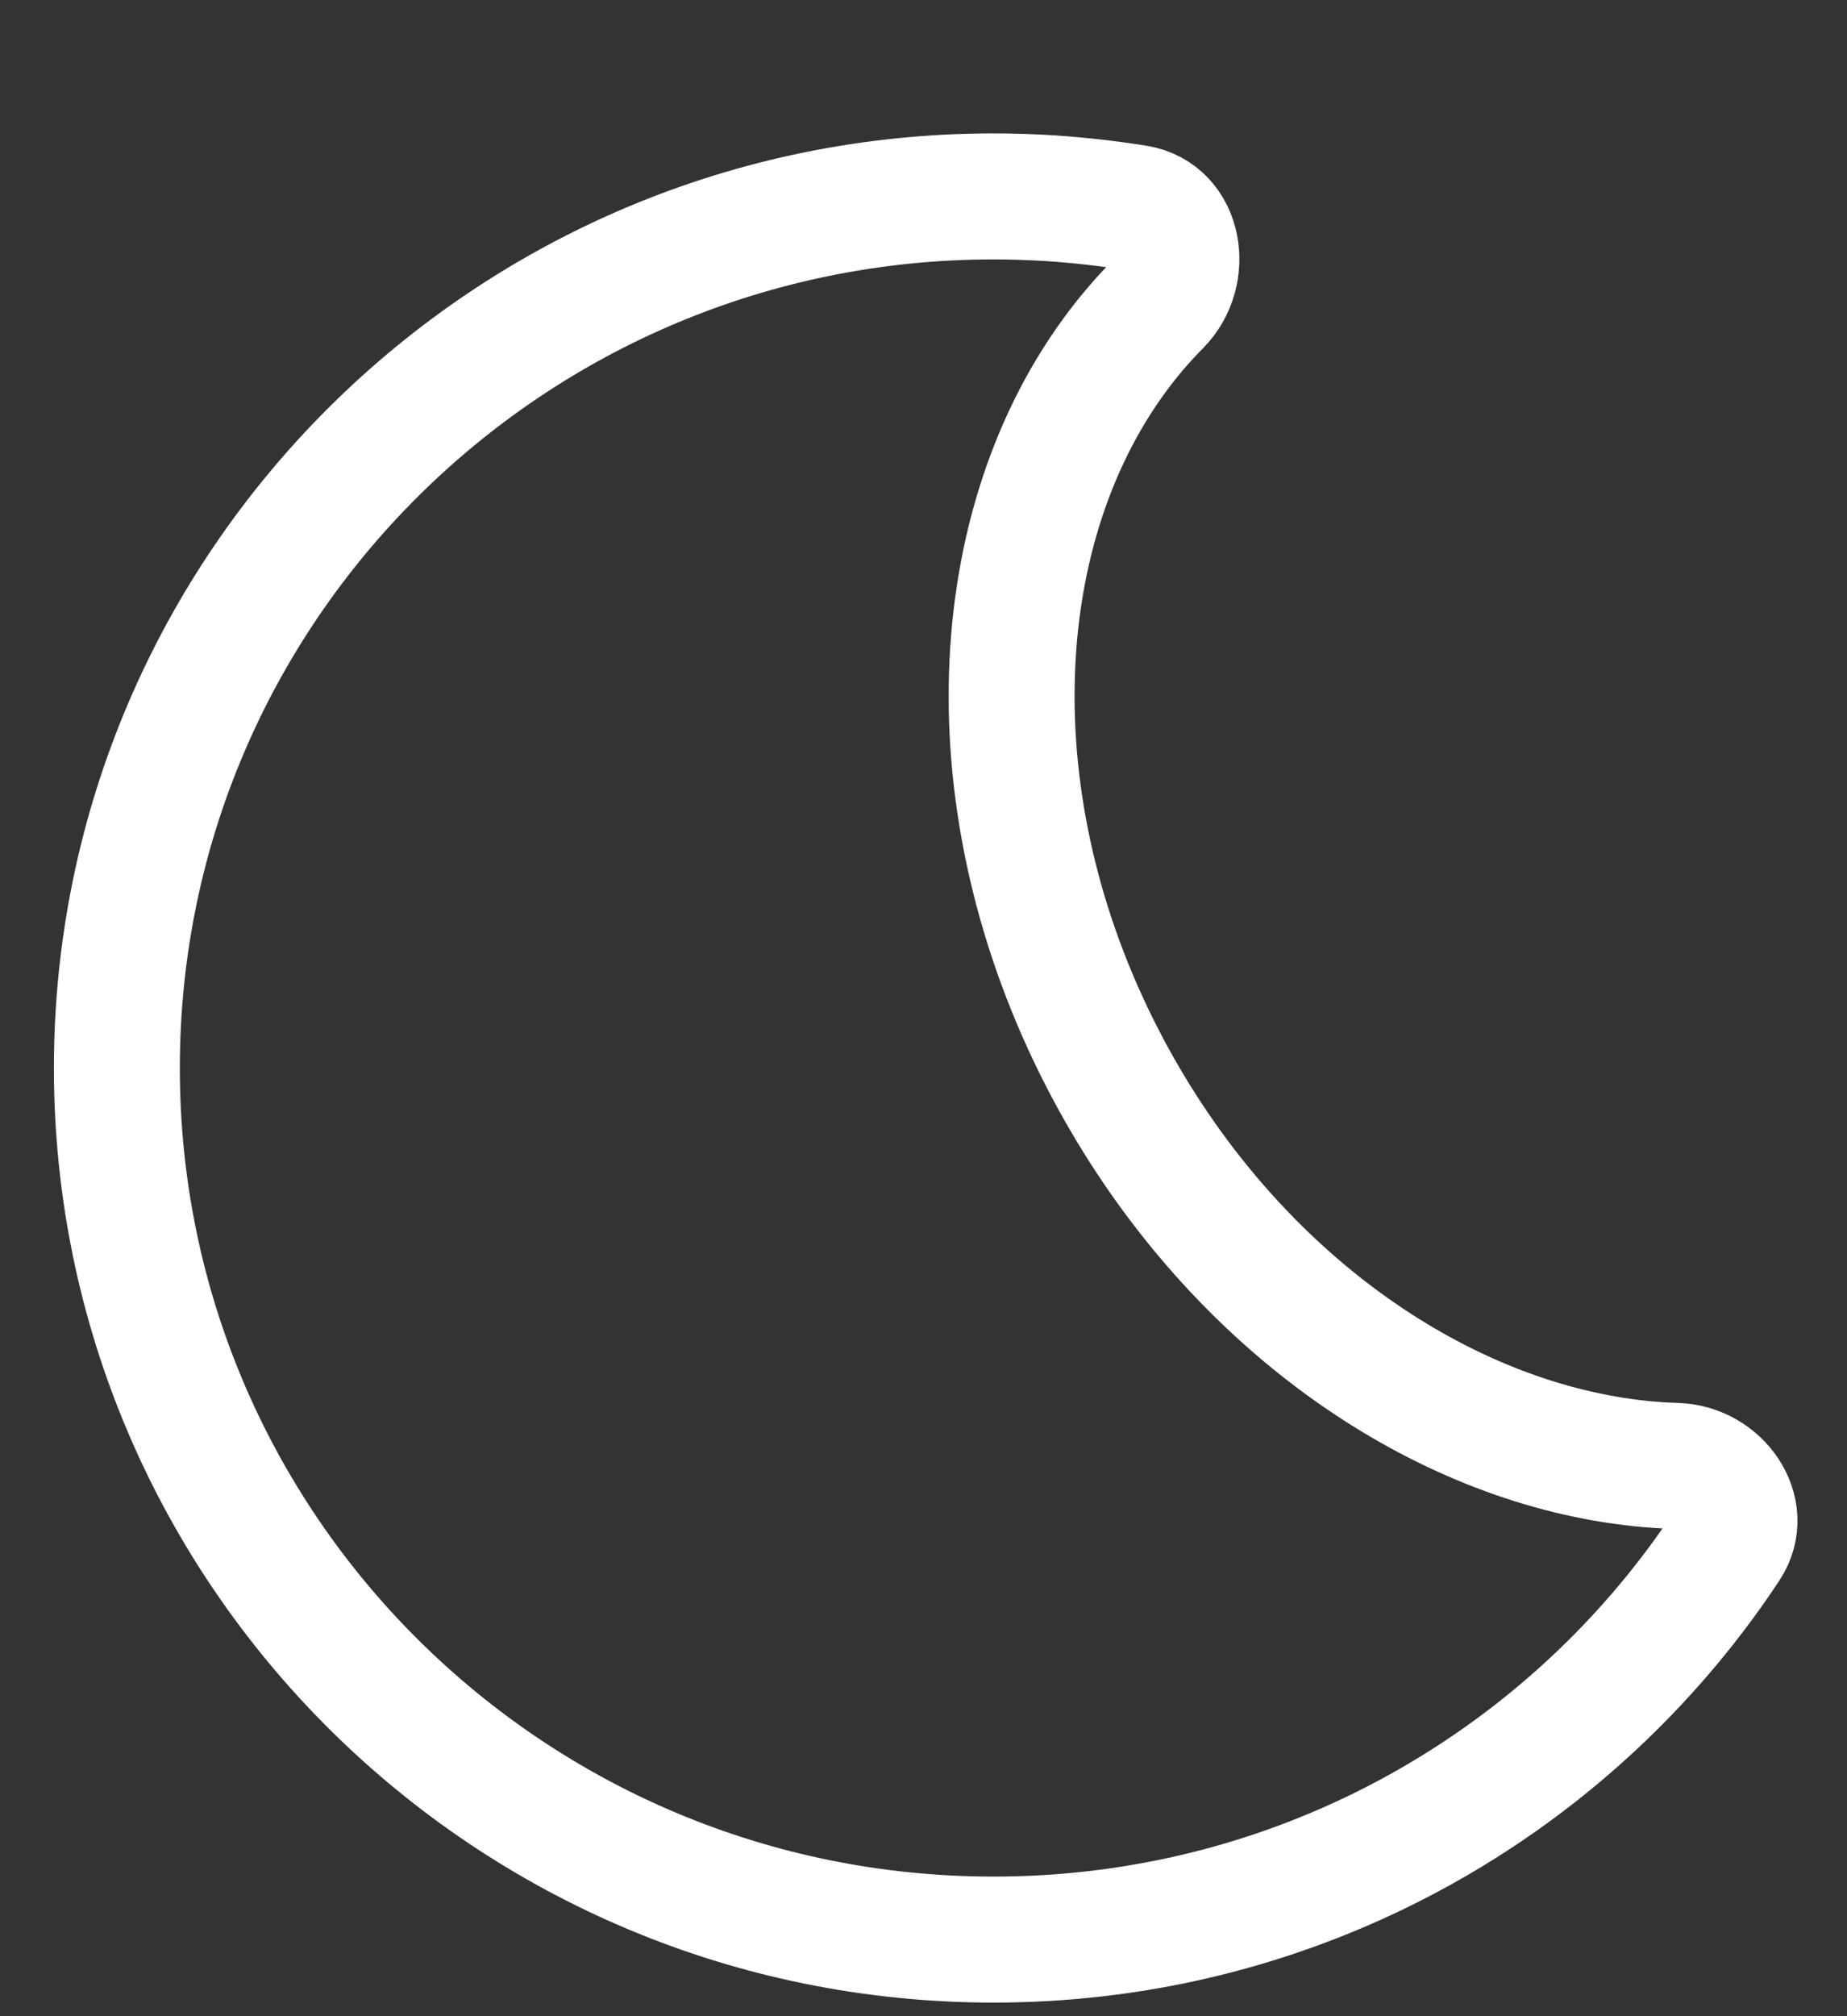 <svg width="11" height="12" viewBox="0 0 11 12" fill="none" xmlns="http://www.w3.org/2000/svg">
<rect x="0" y="0" width="11" height="12" fill="#333333" stroke="none"/>
<path fill-rule="evenodd" clip-rule="evenodd" d="M9.557 8.681C8.421 8.482 7.288 7.648 6.605 6.373C5.798 4.867 5.856 3.185 6.635 2.118C6.715 2.008 6.803 1.905 6.898 1.809C7.081 1.625 7.028 1.28 6.77 1.238C6.603 1.211 6.432 1.192 6.259 1.18C6.146 1.173 6.032 1.169 5.917 1.169C3.034 1.169 0.696 3.492 0.696 6.357C0.696 9.222 3.034 11.544 5.917 11.544C7.558 11.544 9.022 10.792 9.979 9.616C10.087 9.483 10.19 9.344 10.285 9.199C10.42 8.994 10.232 8.733 9.985 8.725C9.843 8.721 9.7 8.706 9.557 8.681Z" stroke="white" stroke-width="0.75"/>
</svg>
